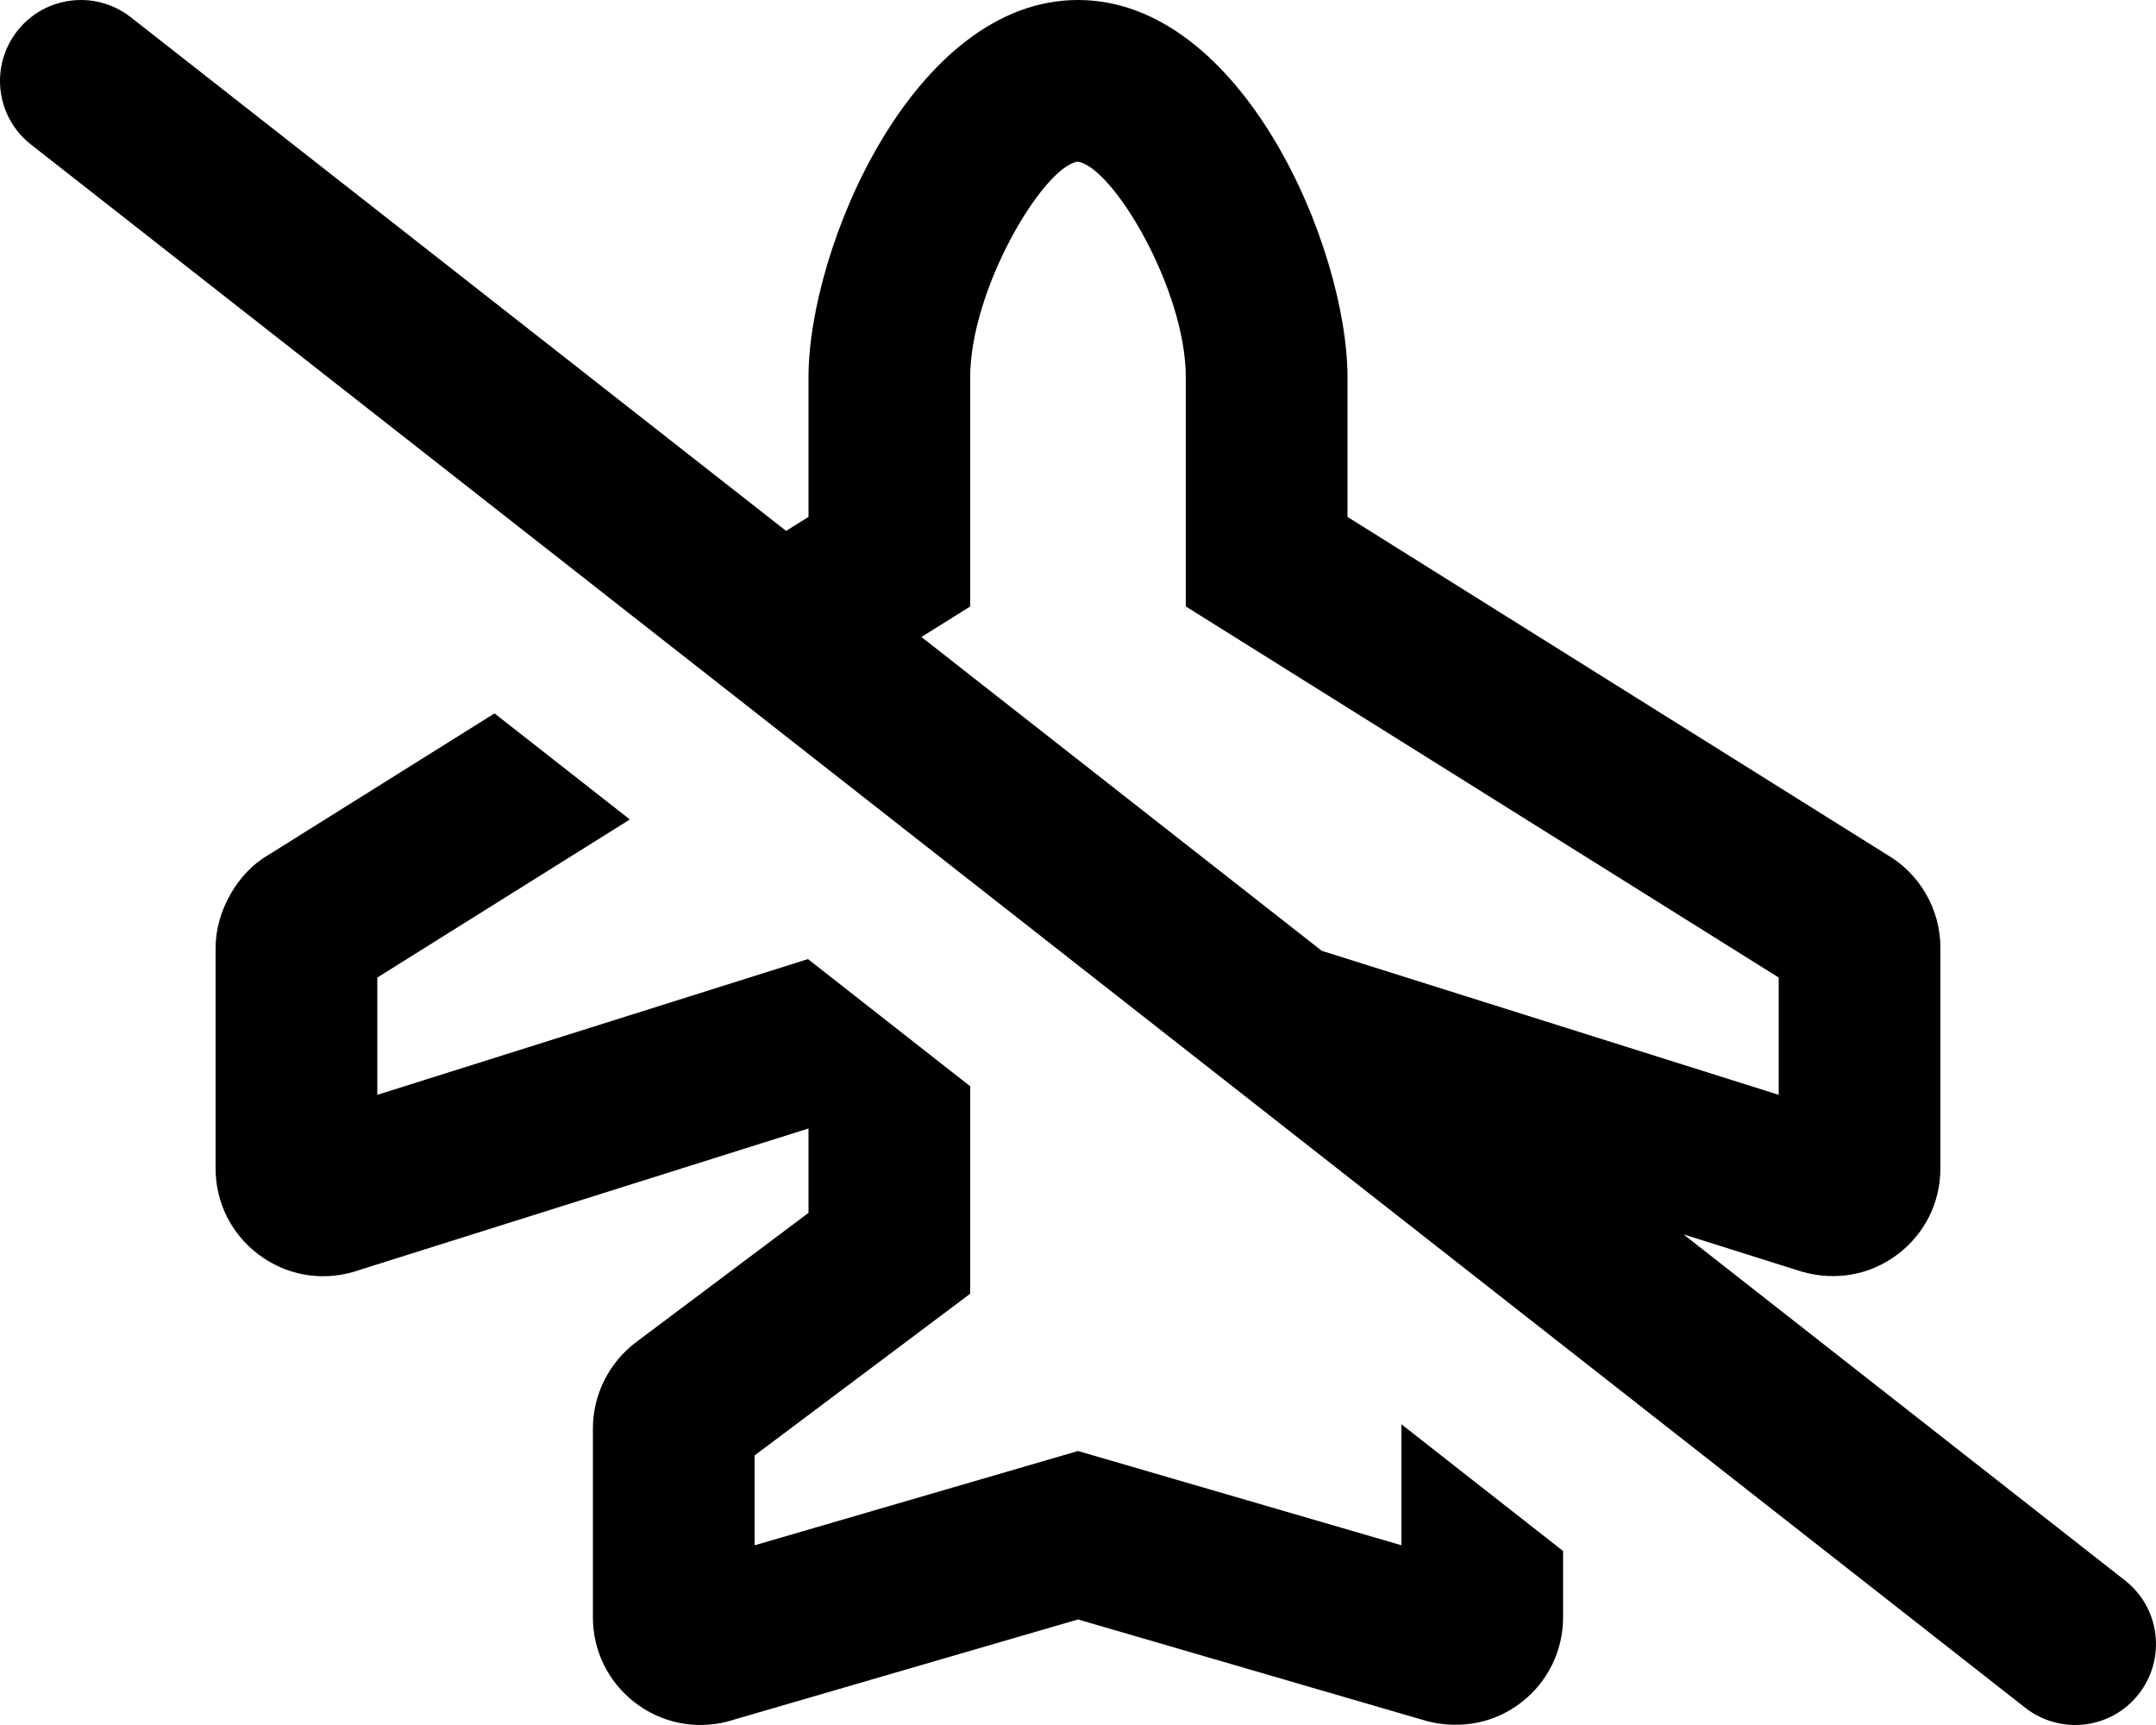 <svg xmlns="http://www.w3.org/2000/svg" viewBox="0 0 640 512"><!-- Font Awesome Pro 6.0.0-alpha2 by @fontawesome - https://fontawesome.com License - https://fontawesome.com/license (Commercial License) -->
    <path d="M630.81 469.102L499.745 366.377L534.784 377.418C544.913 380.336 555.146 378.443 563.245 372.344C571.351 366.24 575.999 356.924 575.999 346.785V281.283C575.999 269.832 569.818 259.189 559.866 253.512L399.999 153.424V112C399.999 73.543 368.845 0 319.999 0S239.999 73.543 239.999 112V153.422L233.351 157.582L38.814 5.109C34.407 1.672 29.189 0 24.032 0C16.907 0 9.845 3.156 5.126 9.188C-3.061 19.625 -1.249 34.717 9.189 42.889L601.185 506.883C611.685 515.086 626.747 513.211 634.872 502.805C643.06 492.367 641.247 477.273 630.81 469.102ZM392.361 282.211L273.521 189.066L287.999 180.006V112C287.999 85.762 309.753 49.393 319.907 47.994C330.245 49.393 351.999 85.762 351.999 112V180.002L527.999 290.146V324.955L392.361 282.211ZM415.999 458.643L319.999 430.674L223.999 458.662V431.988L287.999 383.996V322.416L239.843 284.67L111.999 324.961V290.146L186.97 243.23L146.798 211.746L79.573 253.814C70.613 258.959 63.999 270.379 63.999 281.283V346.785C63.999 356.928 68.646 366.246 76.751 372.348C84.845 378.443 95.073 380.334 104.81 377.535L239.999 334.945V359.994L188.806 398.383C180.78 404.416 175.999 413.988 175.999 423.996V480.004C175.999 489.926 180.486 499.117 188.306 505.219C196.13 511.32 206.138 513.437 215.765 511.023L319.997 480.67L423.65 510.865C433.861 513.437 443.868 511.32 451.693 505.219C459.513 499.117 463.999 489.926 463.999 480.004V460.361L415.999 422.738V458.643Z"/>
</svg>